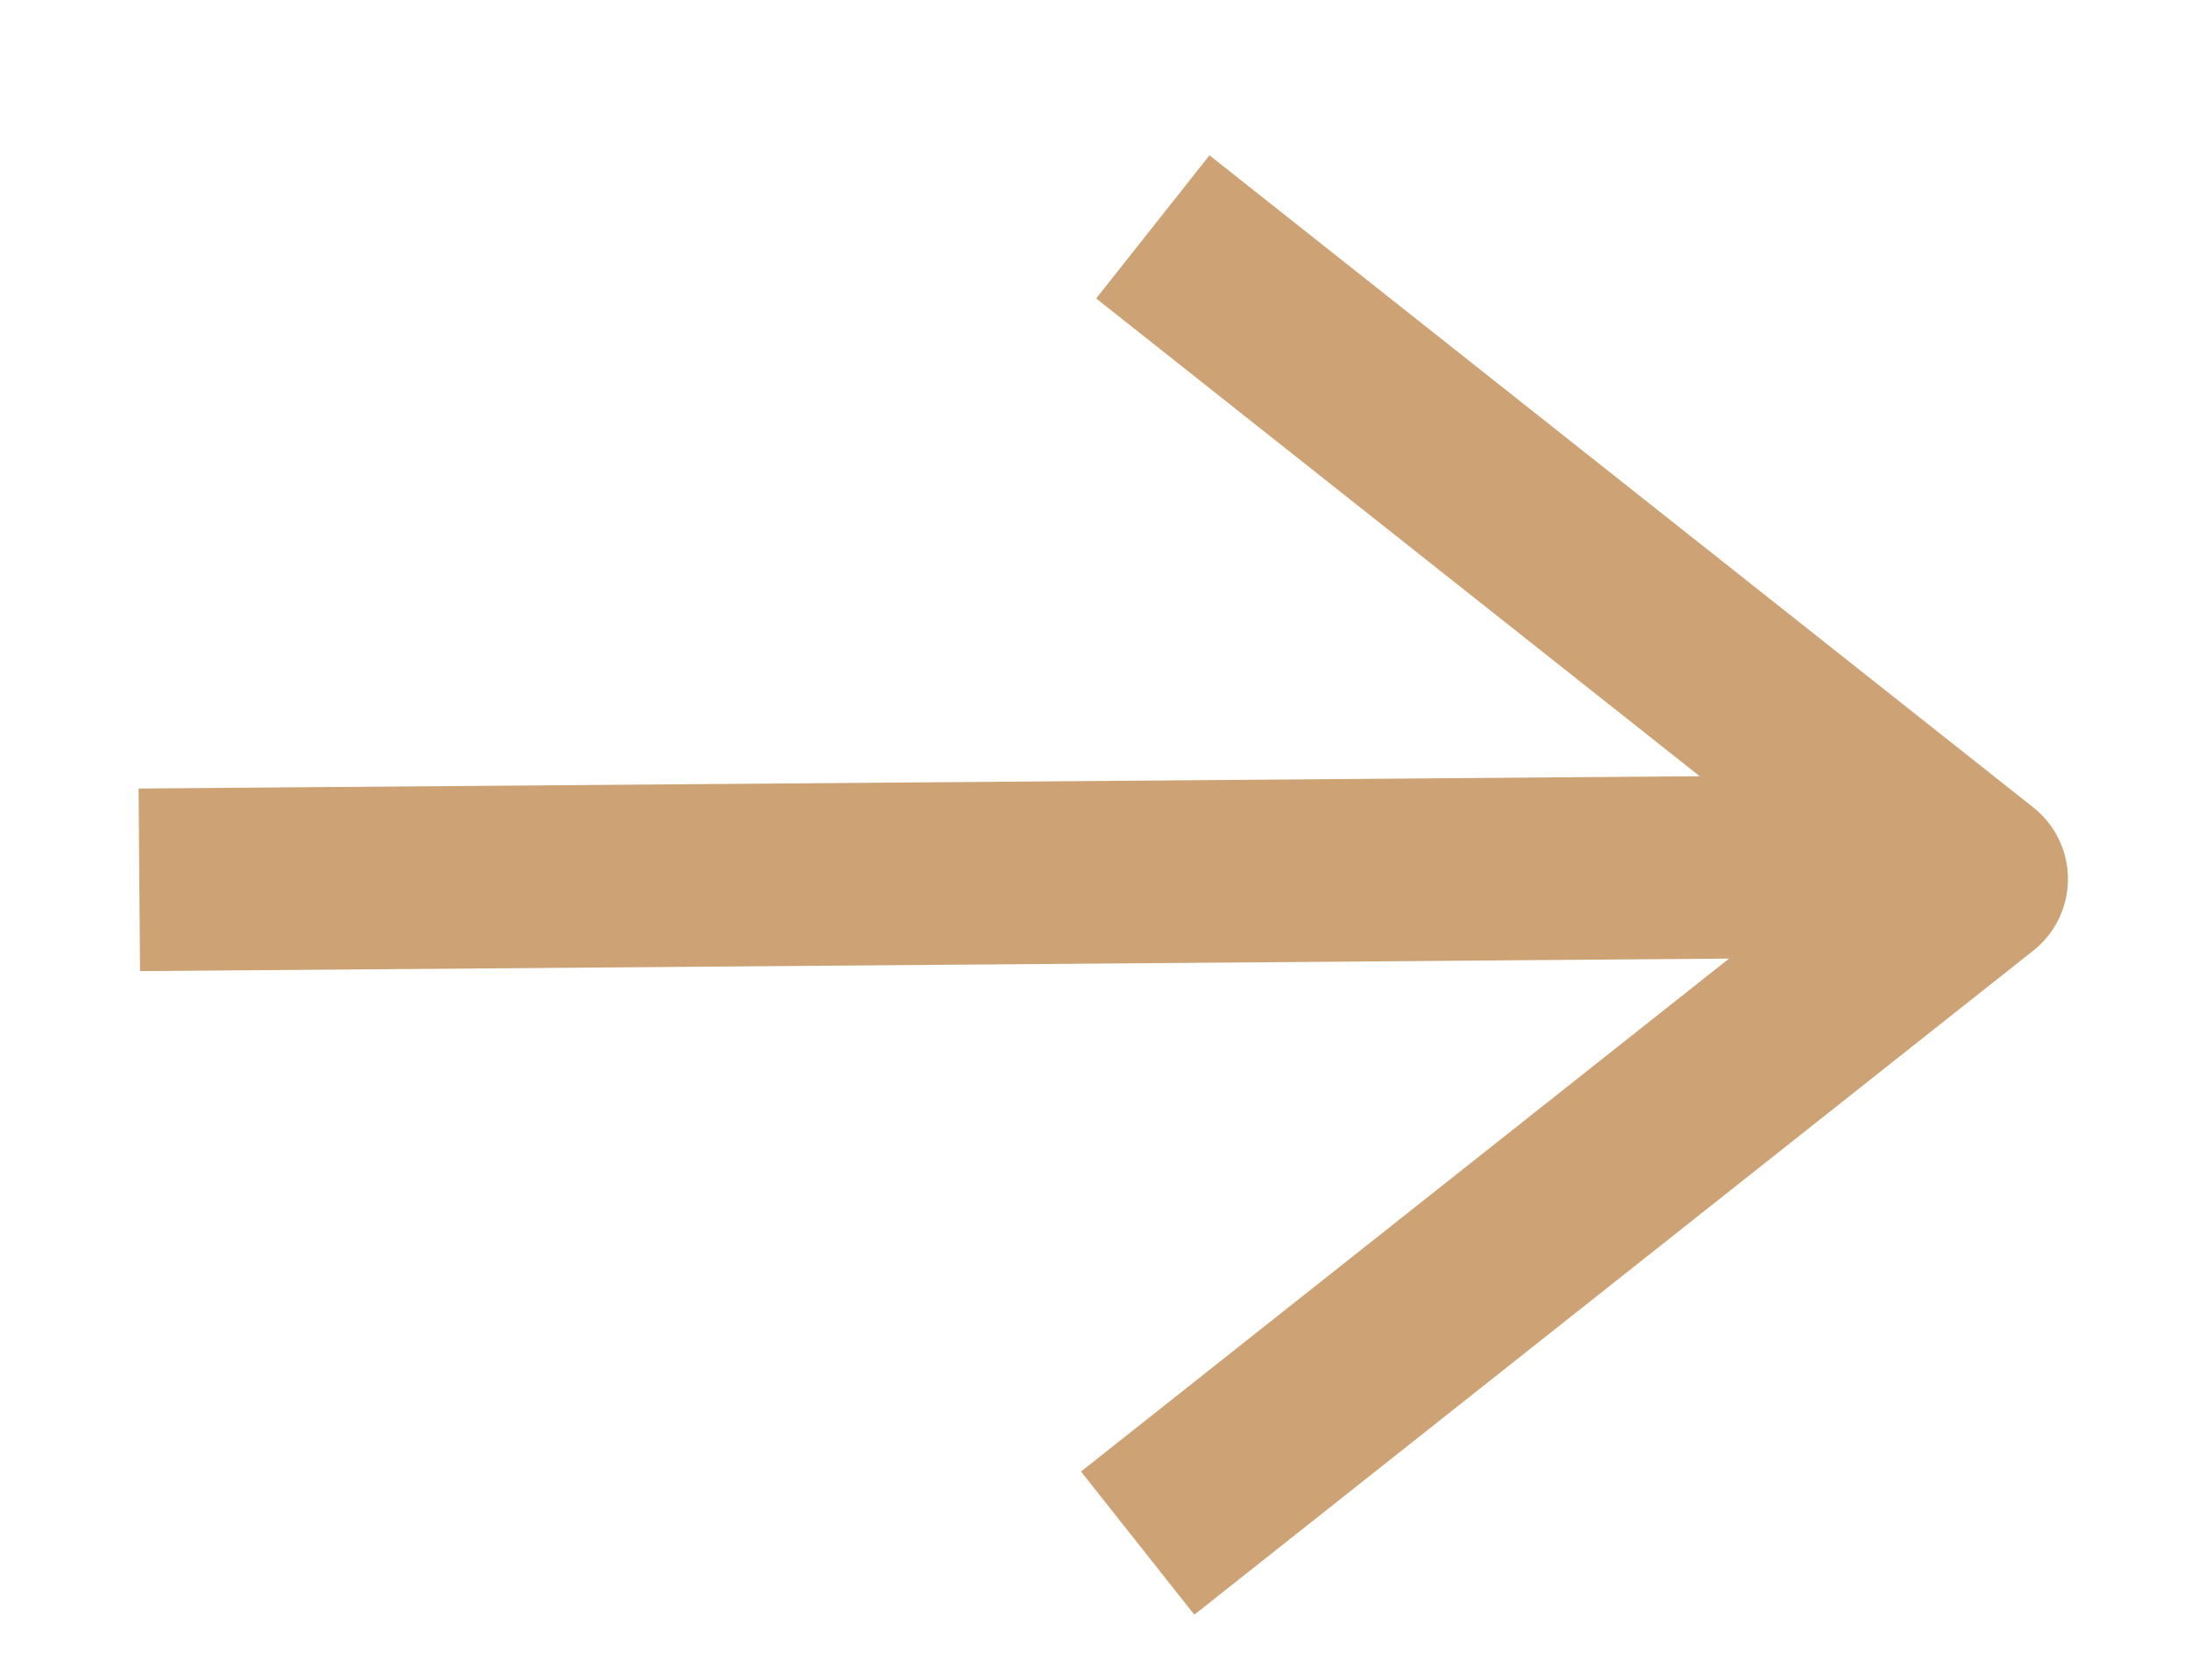 <svg width="30" height="23" viewBox="0 0 24 17" fill="none" xmlns="http://www.w3.org/2000/svg">
<path d="M2.526 8.93L19.861 8.793" stroke="#CDA274" stroke-width="2" stroke-linecap="square" stroke-linejoin="round"/>
<path d="M13.412 2.406L21.652 8.929L13.246 15.583" stroke="#CDA274" stroke-width="2" stroke-linecap="square" stroke-linejoin="round"/>
</svg>
